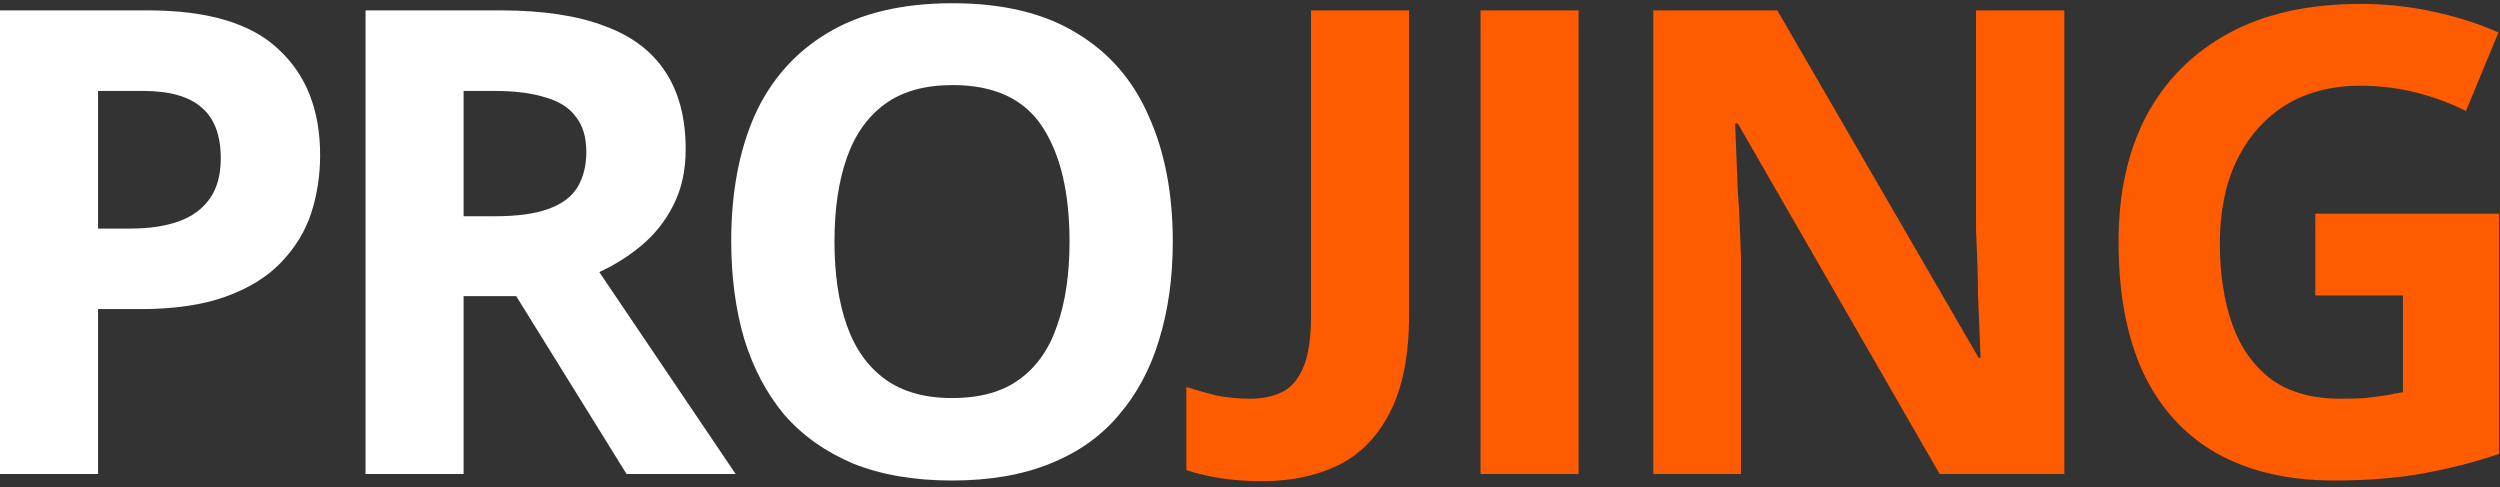 <svg width="385" height="75" viewBox="0 0 385 75" fill="none" xmlns="http://www.w3.org/2000/svg">
<rect x="0" y="0" width="385" height="75" fill="#333333" stroke="none"/>
<path d="M22.8 1.6C32 1.6 38.7 3.6 42.9 7.6C47.167 11.533 49.3 16.967 49.3 23.9C49.3 27.033 48.833 30.033 47.9 32.9C46.967 35.7 45.4 38.233 43.2 40.5C41.067 42.7 38.233 44.433 34.7 45.7C31.167 46.967 26.8 47.6 21.6 47.6H15.1V73H3.57628e-07V1.6H22.8ZM22 14H15.1V35.2H20.1C22.967 35.2 25.433 34.833 27.5 34.1C29.567 33.367 31.167 32.2 32.3 30.6C33.433 29 34 26.933 34 24.4C34 20.867 33.033 18.267 31.1 16.6C29.167 14.867 26.133 14 22 14ZM77.093 1.6C83.56 1.6 88.893 2.4 93.093 4C97.293 5.533 100.426 7.9 102.493 11.1C104.56 14.233 105.593 18.2 105.593 23C105.593 26.267 104.96 29.133 103.693 31.6C102.493 34 100.86 36.067 98.793 37.8C96.793 39.467 94.626 40.833 92.293 41.9L113.293 73H96.493L79.493 45.6H71.393V73H56.293V1.6H77.093ZM75.993 14H71.393V33.3H76.293C79.626 33.3 82.326 32.933 84.393 32.2C86.46 31.467 87.96 30.367 88.893 28.9C89.826 27.367 90.293 25.533 90.293 23.4C90.293 21.133 89.76 19.333 88.693 18C87.693 16.6 86.126 15.6 83.993 15C81.926 14.333 79.26 14 75.993 14ZM180.609 37.2C180.609 42.733 179.909 47.767 178.509 52.3C177.175 56.767 175.109 60.633 172.309 63.9C169.575 67.167 166.042 69.667 161.709 71.4C157.442 73.133 152.409 74 146.609 74C140.809 74 135.742 73.133 131.409 71.4C127.142 69.6 123.609 67.1 120.809 63.9C118.075 60.633 116.009 56.733 114.609 52.2C113.275 47.667 112.609 42.633 112.609 37.1C112.609 29.7 113.809 23.267 116.209 17.8C118.675 12.333 122.409 8.1 127.409 5.1C132.475 2.033 138.909 0.5 146.709 0.5C154.442 0.5 160.809 2.033 165.809 5.1C170.809 8.1 174.509 12.367 176.909 17.9C179.375 23.367 180.609 29.8 180.609 37.2ZM128.509 37.2C128.509 42.2 129.142 46.5 130.409 50.1C131.675 53.7 133.642 56.467 136.309 58.4C138.975 60.333 142.409 61.3 146.609 61.3C150.942 61.3 154.409 60.333 157.009 58.4C159.675 56.467 161.609 53.7 162.809 50.1C164.075 46.5 164.709 42.2 164.709 37.2C164.709 29.667 163.309 23.767 160.509 19.5C157.709 15.233 153.109 13.1 146.709 13.1C142.442 13.1 138.975 14.067 136.309 16C133.642 17.933 131.675 20.7 130.409 24.3C129.142 27.9 128.509 32.2 128.509 37.2Z" fill="url(#paint0_linear_114_51)"/>
<path d="M194.398 74.1C191.865 74.1 189.632 73.933 187.698 73.6C185.765 73.267 184.098 72.867 182.698 72.4V59.6C184.165 60.067 185.698 60.5 187.298 60.9C188.965 61.233 190.732 61.4 192.598 61.4C194.398 61.4 195.998 61.067 197.398 60.4C198.798 59.733 199.898 58.467 200.698 56.6C201.498 54.733 201.898 52.067 201.898 48.6V1.6H216.998V48.5C216.998 54.633 216.032 59.6 214.098 63.4C212.232 67.133 209.598 69.867 206.198 71.6C202.798 73.267 198.865 74.1 194.398 74.1ZM228.004 73V1.6H243.104V73H228.004ZM317.909 73H298.709L267.609 19H267.209C267.276 20.667 267.343 22.367 267.409 24.1C267.476 25.767 267.543 27.467 267.609 29.2C267.743 30.867 267.843 32.567 267.909 34.3C267.976 35.967 268.043 37.667 268.109 39.4V73H254.609V1.6H273.709L304.709 55.1H305.009C304.943 53.433 304.876 51.8 304.809 50.2C304.743 48.533 304.676 46.9 304.609 45.3C304.609 43.633 304.576 42 304.509 40.4C304.443 38.733 304.376 37.067 304.309 35.4V1.6H317.909V73ZM356.557 32.9H384.857V69.9C381.124 71.167 377.224 72.167 373.157 72.9C369.157 73.633 364.59 74 359.457 74C352.39 74 346.357 72.6 341.357 69.8C336.424 67 332.657 62.867 330.057 57.4C327.524 51.933 326.257 45.2 326.257 37.2C326.257 29.733 327.69 23.267 330.557 17.8C333.49 12.333 337.724 8.1 343.257 5.1C348.79 2.1 355.557 0.6 363.557 0.6C367.357 0.6 371.09 1 374.757 1.8C378.424 2.6 381.757 3.667 384.757 5L379.757 17.1C377.557 15.967 375.057 15.033 372.257 14.3C369.457 13.567 366.524 13.2 363.457 13.2C359.057 13.2 355.224 14.2 351.957 16.2C348.757 18.2 346.257 21.033 344.457 24.7C342.724 28.3 341.857 32.567 341.857 37.5C341.857 42.167 342.49 46.3 343.757 49.9C345.024 53.5 347.024 56.333 349.757 58.4C352.49 60.4 356.057 61.4 360.457 61.4C361.924 61.4 363.19 61.367 364.257 61.3C365.39 61.167 366.424 61.033 367.357 60.9C368.29 60.7 369.19 60.533 370.057 60.4V45.5H356.557V32.9Z" fill="#FF5B00"/>
<defs>
<linearGradient id="paint0_linear_114_51" x1="-9" y1="7.918" x2="328.393" y2="65.775" gradientUnits="userSpaceOnUse">
<stop stop-color="white"/>
<stop offset="1" stop-color="white"/>
</linearGradient>
</defs>
</svg>
